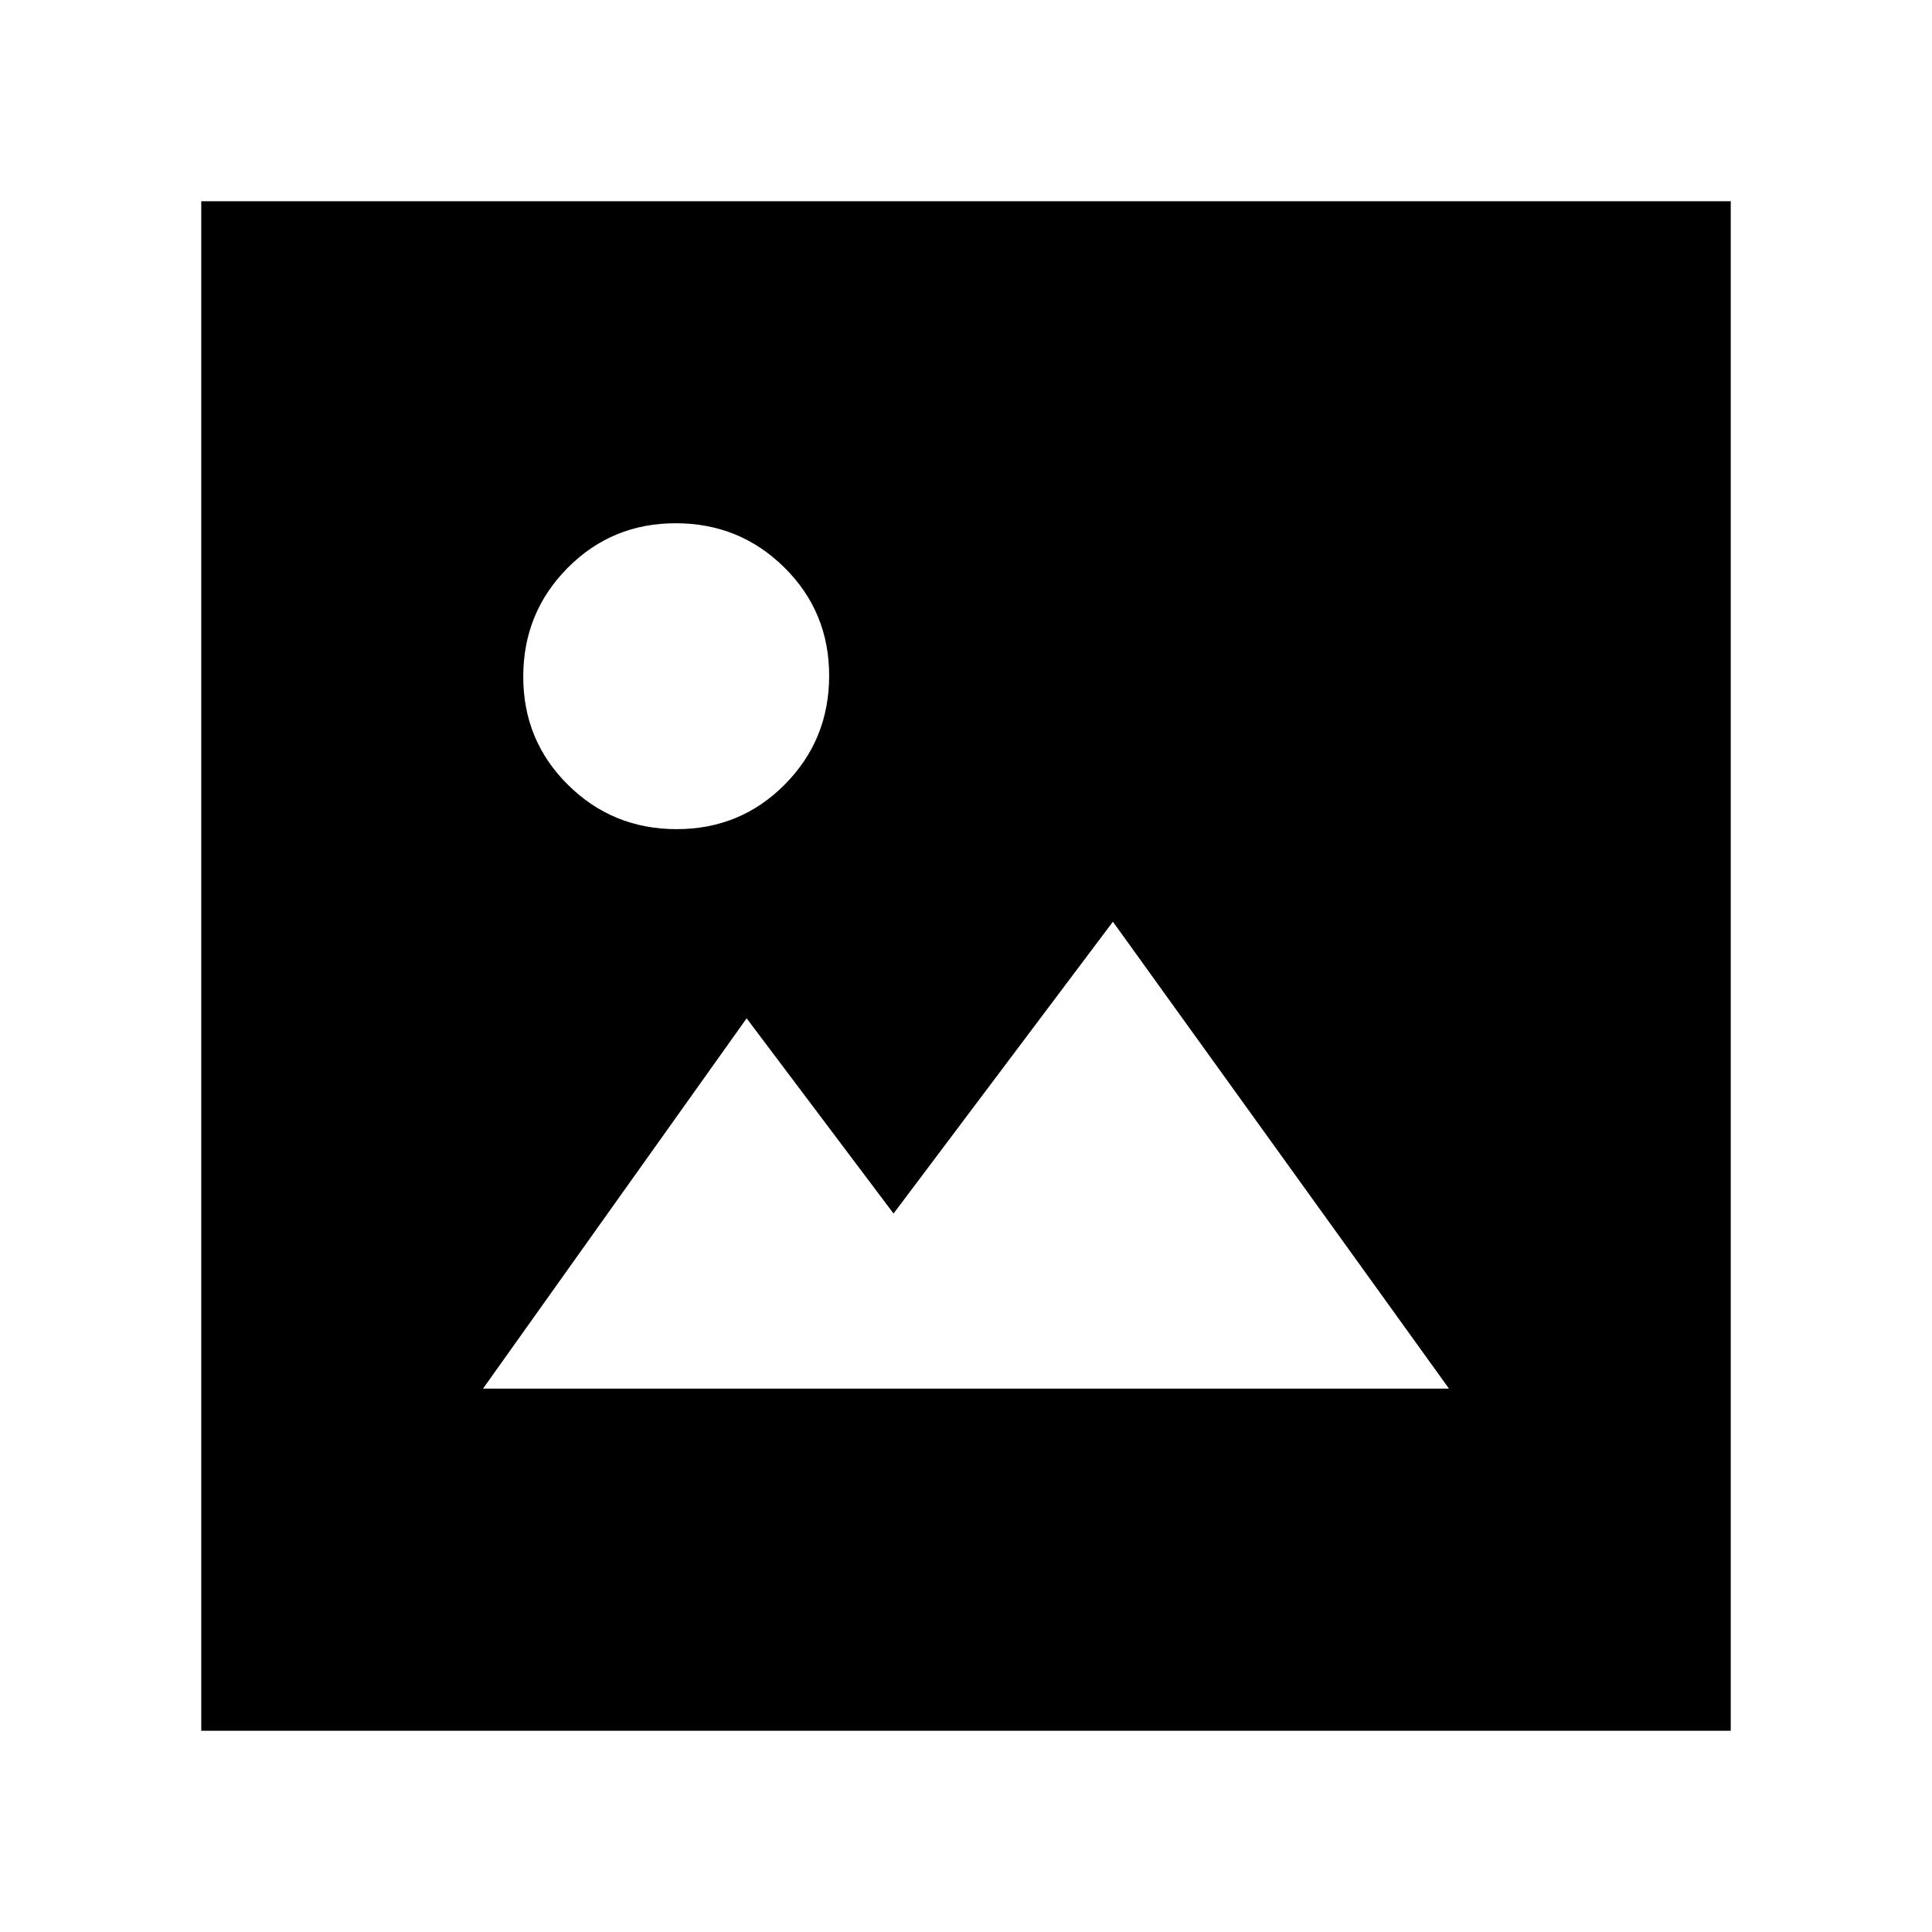 <svg xmlns="http://www.w3.org/2000/svg" height="20" viewBox="0 -960 960 960" width="20"><path d="M240-270h480L553-502 444-357l-73-97-131 184ZM100-100v-760h760v760H100Zm236.24-448Q368-548 390-570.24q22-22.23 22-54Q412-656 389.76-678q-22.23-22-54-22Q304-700 282-677.76q-22 22.23-22 54Q260-592 282.24-570q22.23 22 54 22Z"/></svg>